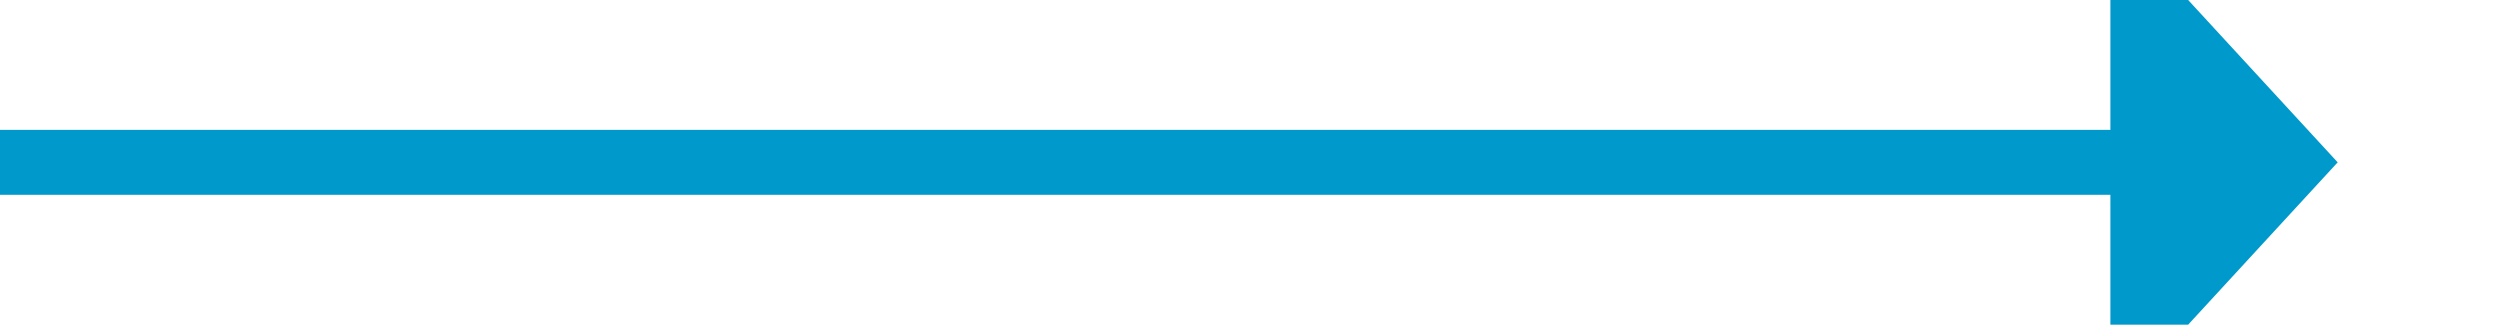 ﻿<?xml version="1.0" encoding="utf-8"?>
<svg version="1.1" xmlns:xlink="http://www.w3.org/1999/xlink" width="77px" height="10px" preserveAspectRatio="xMinYMid meet" viewBox="160 417  77 8" xmlns="http://www.w3.org/2000/svg">
  <path d="M 160 421  L 226 421  " stroke-width="2" stroke="#0099cc" fill="none" />
  <path d="M 225 428.6  L 232 421  L 225 413.4  L 225 428.6  Z " fill-rule="nonzero" fill="#0099cc" stroke="none" />
</svg>